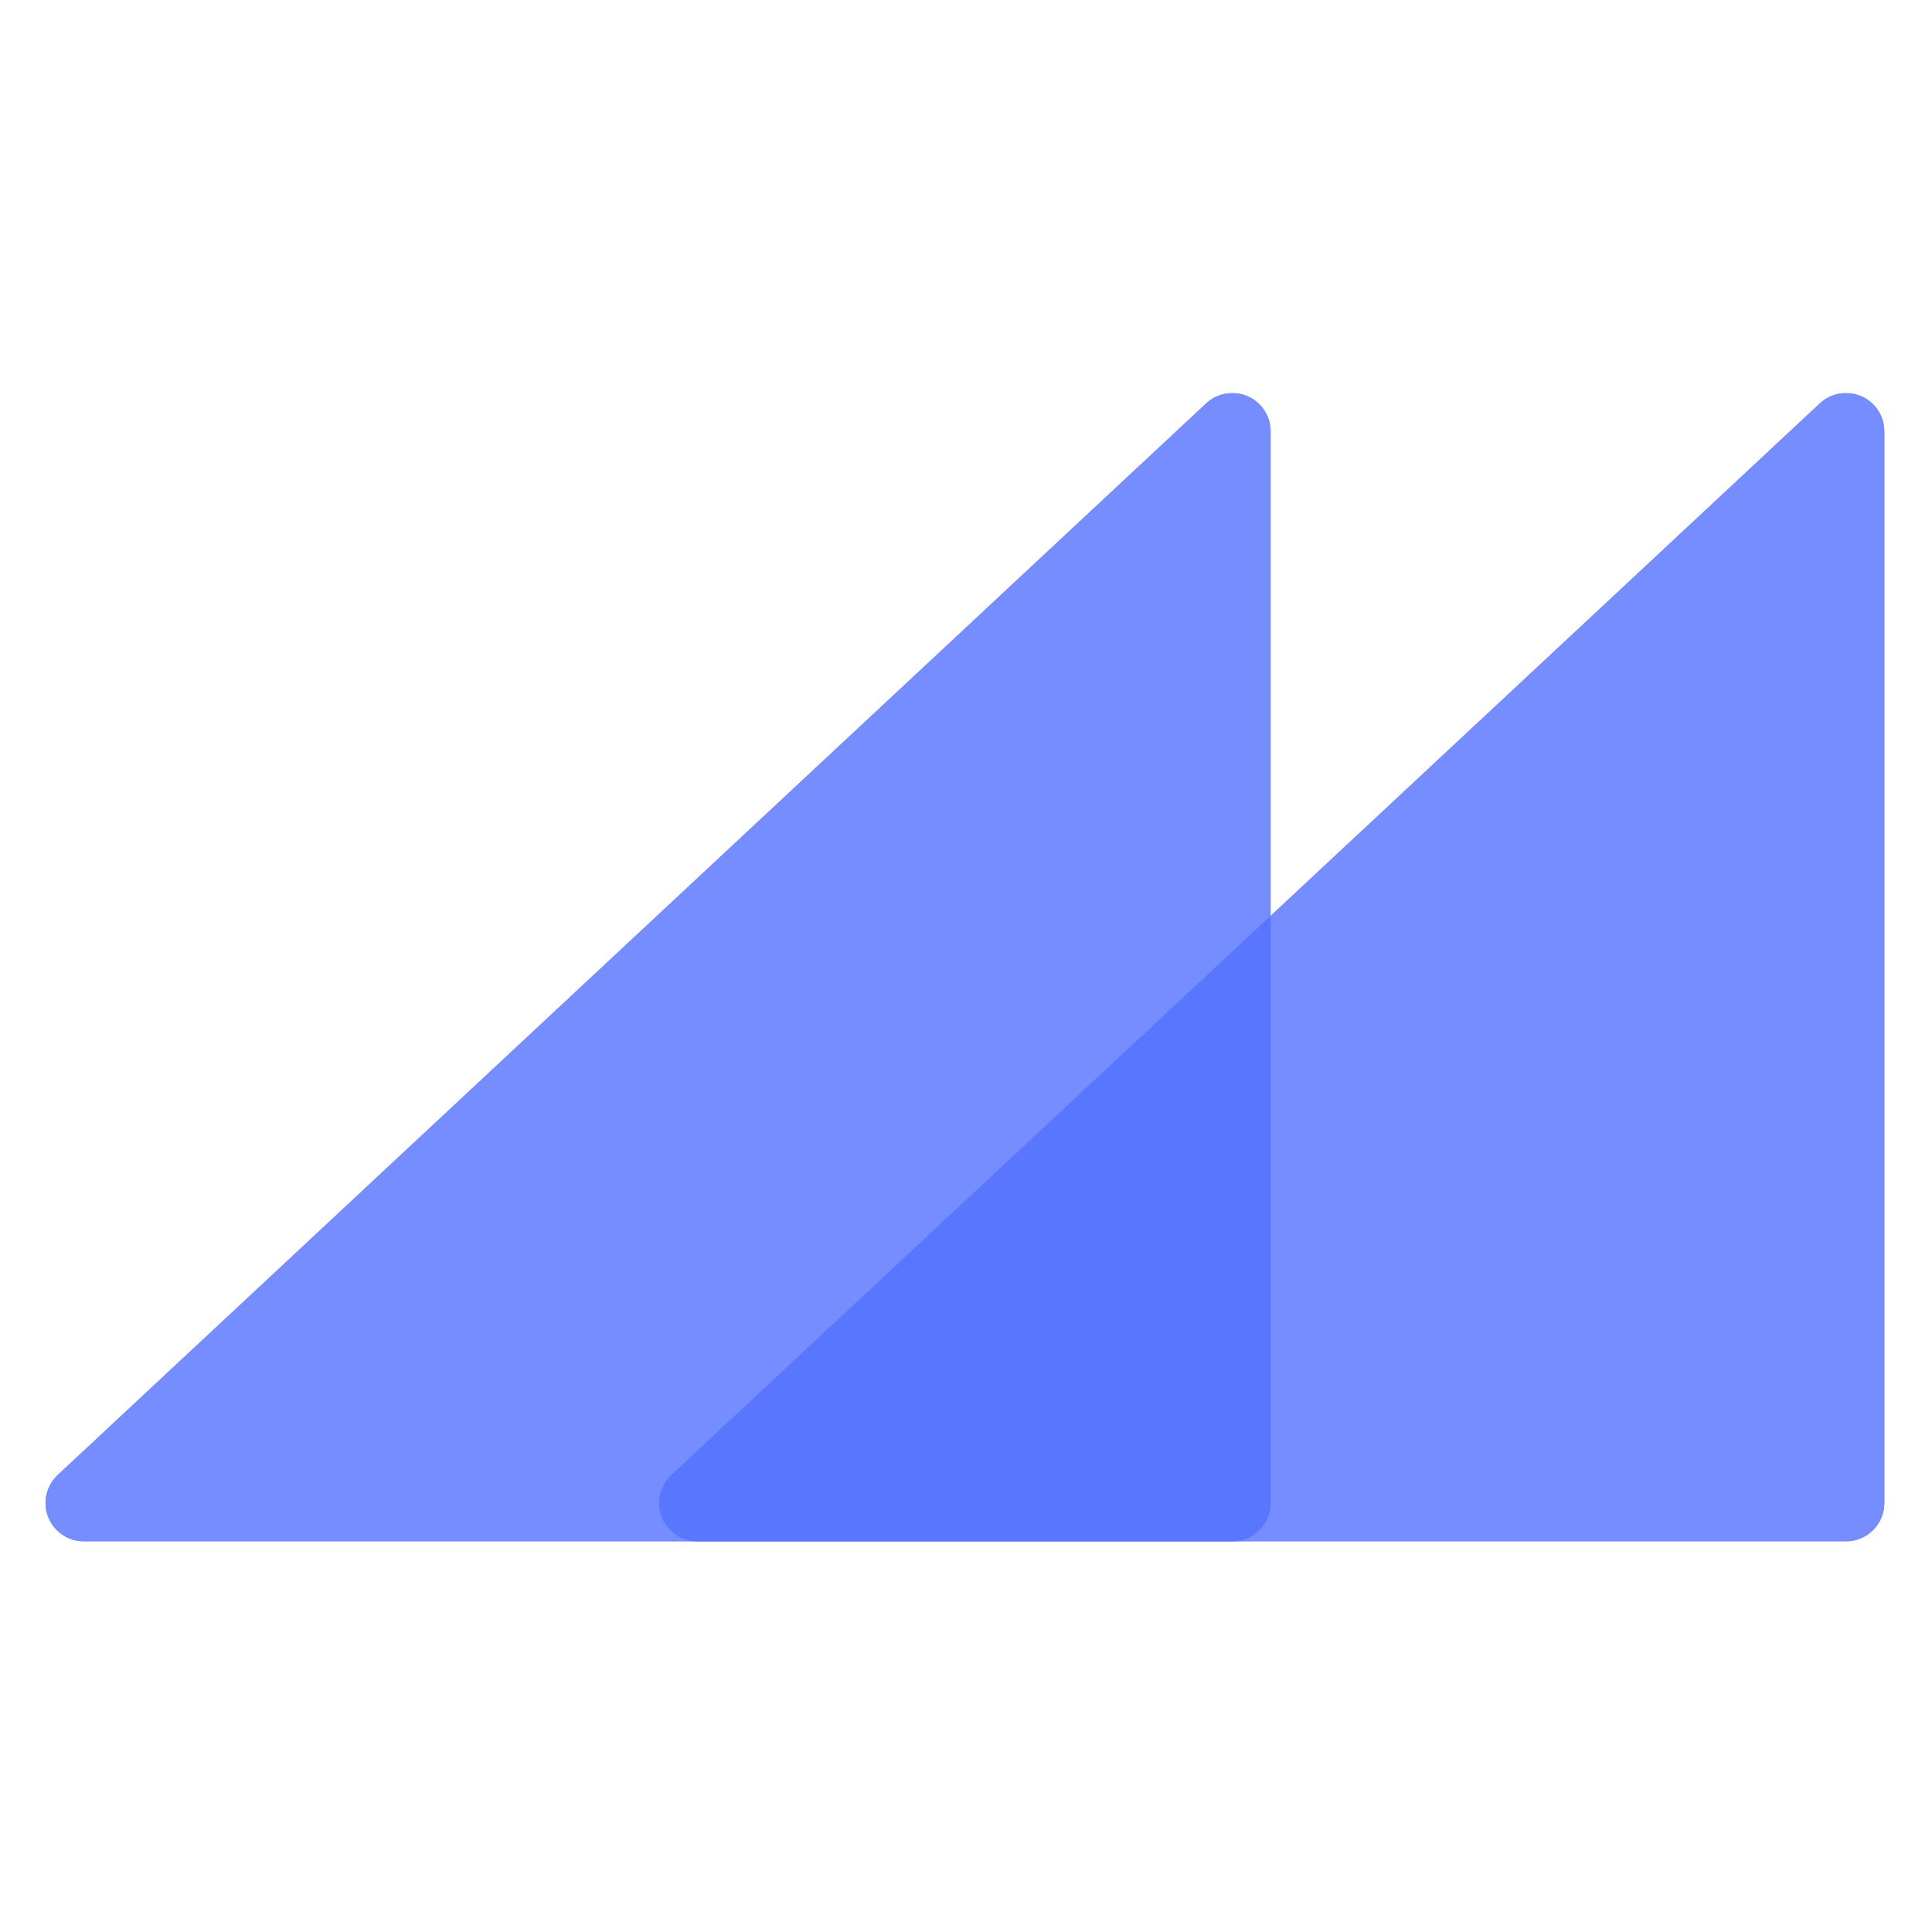 <?xml version="1.0" encoding="UTF-8"?>
<svg xmlns="http://www.w3.org/2000/svg" xmlns:xlink="http://www.w3.org/1999/xlink" width="375pt" height="375pt" viewBox="0 0 375 375" version="1.2">
<defs>
<filter id="alpha" filterUnits="objectBoundingBox" x="0%" y="0%" width="100%" height="100%">
  <feColorMatrix type="matrix" in="SourceGraphic" values="0 0 0 0 1 0 0 0 0 1 0 0 0 0 1 0 0 0 1 0"/>
</filter>
<mask id="mask0">
  <g filter="url(#alpha)">
<rect x="0" y="0" width="375" height="375" style="fill:rgb(0%,0%,0%);fill-opacity:0.8;stroke:none;"/>
  </g>
</mask>
<clipPath id="clip2">
  <path d="M 0.824 0.281 L 238.629 0.281 L 238.629 223.164 L 0.824 223.164 Z M 0.824 0.281 "/>
</clipPath>
<clipPath id="clip1">
  <rect x="0" y="0" width="239" height="224"/>
</clipPath>
<g id="surface5" clip-path="url(#clip1)">
<g clip-path="url(#clip2)" clip-rule="nonzero">
<path style=" stroke:none;fill-rule:nonzero;fill:rgb(32.159%,44.31%,100%);fill-opacity:1;" d="M 226.129 2.285 L 3.188 210.312 C 2.645 210.82 2.188 211.398 1.816 212.047 C 1.449 212.691 1.18 213.379 1.02 214.105 C 0.855 214.832 0.801 215.566 0.859 216.309 C 0.914 217.051 1.082 217.77 1.355 218.461 C 1.629 219.152 1.996 219.793 2.461 220.375 C 2.926 220.953 3.465 221.457 4.082 221.875 C 4.695 222.293 5.359 222.613 6.07 222.836 C 6.785 223.055 7.512 223.164 8.258 223.164 L 231.195 223.164 C 231.684 223.164 232.168 223.117 232.648 223.023 C 233.125 222.93 233.59 222.785 234.043 222.602 C 234.492 222.414 234.922 222.184 235.324 221.914 C 235.73 221.645 236.105 221.336 236.453 220.988 C 236.797 220.645 237.105 220.27 237.375 219.863 C 237.648 219.457 237.875 219.031 238.062 218.578 C 238.25 218.129 238.391 217.664 238.484 217.188 C 238.582 216.707 238.629 216.223 238.629 215.738 L 238.629 7.711 C 238.629 6.988 238.523 6.277 238.316 5.586 C 238.109 4.895 237.805 4.246 237.406 3.641 C 237.012 3.035 236.535 2.5 235.98 2.035 C 235.43 1.57 234.82 1.191 234.156 0.906 C 233.492 0.617 232.801 0.43 232.082 0.344 C 231.363 0.258 230.648 0.277 229.938 0.398 C 229.223 0.52 228.543 0.742 227.895 1.066 C 227.246 1.387 226.656 1.793 226.129 2.285 Z M 226.129 2.285 "/>
<path style=" stroke:none;fill-rule:nonzero;fill:rgb(32.159%,44.31%,100%);fill-opacity:1;" d="M 238.629 7.711 L 238.629 215.738 C 238.629 216.223 238.582 216.707 238.484 217.188 C 238.391 217.664 238.25 218.129 238.062 218.578 C 237.875 219.031 237.648 219.457 237.375 219.863 C 237.105 220.27 236.797 220.645 236.453 220.988 C 236.105 221.336 235.73 221.645 235.324 221.914 C 234.922 222.184 234.492 222.414 234.043 222.602 C 233.59 222.785 233.125 222.93 232.648 223.023 C 232.168 223.117 231.684 223.164 231.195 223.164 L 8.258 223.164 C 7.512 223.164 6.785 223.055 6.07 222.836 C 5.359 222.613 4.695 222.293 4.082 221.875 C 3.465 221.457 2.926 220.953 2.461 220.375 C 1.996 219.793 1.629 219.152 1.355 218.461 C 1.082 217.77 0.914 217.051 0.859 216.309 C 0.801 215.566 0.855 214.832 1.016 214.105 C 1.18 213.379 1.449 212.691 1.816 212.047 C 2.188 211.398 2.645 210.82 3.188 210.312 L 226.129 2.285 C 226.656 1.793 227.246 1.387 227.895 1.066 C 228.543 0.742 229.223 0.52 229.938 0.398 C 230.648 0.277 231.363 0.258 232.082 0.344 C 232.801 0.43 233.492 0.617 234.156 0.906 C 234.82 1.191 235.43 1.57 235.98 2.035 C 236.535 2.5 237.012 3.035 237.406 3.641 C 237.805 4.246 238.109 4.895 238.316 5.586 C 238.523 6.277 238.629 6.988 238.629 7.711 Z M 223.766 208.309 L 223.766 24.797 L 27.117 208.309 Z M 223.766 208.309 "/>
</g>
</g>
<mask id="mask1">
  <g filter="url(#alpha)">
<rect x="0" y="0" width="375" height="375" style="fill:rgb(0%,0%,0%);fill-opacity:0.8;stroke:none;"/>
  </g>
</mask>
<clipPath id="clip4">
  <path d="M 0.941 0.281 L 238.746 0.281 L 238.746 223.164 L 0.941 223.164 Z M 0.941 0.281 "/>
</clipPath>
<clipPath id="clip3">
  <rect x="0" y="0" width="239" height="224"/>
</clipPath>
<g id="surface8" clip-path="url(#clip3)">
<g clip-path="url(#clip4)" clip-rule="nonzero">
<path style=" stroke:none;fill-rule:nonzero;fill:rgb(32.159%,44.31%,100%);fill-opacity:1;" d="M 226.246 2.285 L 3.305 210.312 C 2.762 210.82 2.305 211.398 1.934 212.047 C 1.566 212.691 1.297 213.379 1.133 214.105 C 0.969 214.832 0.918 215.566 0.977 216.309 C 1.031 217.051 1.199 217.77 1.469 218.461 C 1.742 219.152 2.113 219.793 2.578 220.375 C 3.043 220.953 3.582 221.457 4.199 221.875 C 4.812 222.293 5.477 222.613 6.188 222.836 C 6.898 223.055 7.629 223.164 8.375 223.164 L 231.312 223.164 C 231.801 223.164 232.285 223.117 232.762 223.023 C 233.242 222.93 233.707 222.785 234.156 222.602 C 234.609 222.414 235.035 222.184 235.441 221.914 C 235.848 221.645 236.223 221.336 236.57 220.988 C 236.914 220.645 237.223 220.27 237.492 219.863 C 237.766 219.457 237.992 219.031 238.18 218.578 C 238.367 218.129 238.508 217.664 238.602 217.188 C 238.699 216.707 238.746 216.223 238.746 215.738 L 238.746 7.711 C 238.742 6.988 238.641 6.277 238.434 5.586 C 238.223 4.895 237.922 4.246 237.523 3.641 C 237.129 3.035 236.652 2.5 236.098 2.035 C 235.543 1.57 234.938 1.191 234.273 0.906 C 233.609 0.617 232.918 0.43 232.199 0.344 C 231.48 0.258 230.766 0.277 230.055 0.398 C 229.34 0.52 228.66 0.742 228.012 1.066 C 227.363 1.387 226.773 1.793 226.246 2.285 Z M 226.246 2.285 "/>
<path style=" stroke:none;fill-rule:nonzero;fill:rgb(32.159%,44.31%,100%);fill-opacity:1;" d="M 238.746 7.711 L 238.746 215.738 C 238.746 216.223 238.699 216.707 238.602 217.188 C 238.508 217.664 238.367 218.129 238.18 218.578 C 237.992 219.031 237.766 219.457 237.492 219.863 C 237.223 220.27 236.914 220.645 236.57 220.988 C 236.223 221.336 235.848 221.645 235.441 221.914 C 235.035 222.184 234.609 222.414 234.156 222.602 C 233.707 222.785 233.242 222.93 232.762 223.023 C 232.285 223.117 231.801 223.164 231.312 223.164 L 8.375 223.164 C 7.629 223.164 6.898 223.055 6.188 222.836 C 5.477 222.613 4.812 222.293 4.199 221.875 C 3.582 221.457 3.043 220.953 2.578 220.375 C 2.113 219.793 1.742 219.152 1.469 218.461 C 1.199 217.77 1.031 217.051 0.977 216.309 C 0.918 215.566 0.969 214.832 1.133 214.105 C 1.297 213.379 1.566 212.691 1.934 212.047 C 2.305 211.398 2.762 210.82 3.305 210.312 L 226.246 2.285 C 226.773 1.793 227.363 1.387 228.012 1.066 C 228.66 0.742 229.34 0.52 230.055 0.398 C 230.766 0.277 231.48 0.258 232.199 0.344 C 232.918 0.43 233.609 0.617 234.273 0.906 C 234.938 1.191 235.543 1.57 236.098 2.035 C 236.652 2.5 237.129 3.035 237.523 3.641 C 237.922 4.246 238.223 4.895 238.434 5.586 C 238.641 6.277 238.742 6.988 238.746 7.711 Z M 223.883 208.309 L 223.883 24.797 L 27.234 208.309 Z M 223.883 208.309 "/>
</g>
</g>
</defs>
<g id="surface1">
<use xlink:href="#surface5" transform="matrix(1,0,0,1,8,76)" mask="url(#mask0)"/>
<use xlink:href="#surface8" transform="matrix(1,0,0,1,127,76)" mask="url(#mask1)"/>
</g>
</svg>
